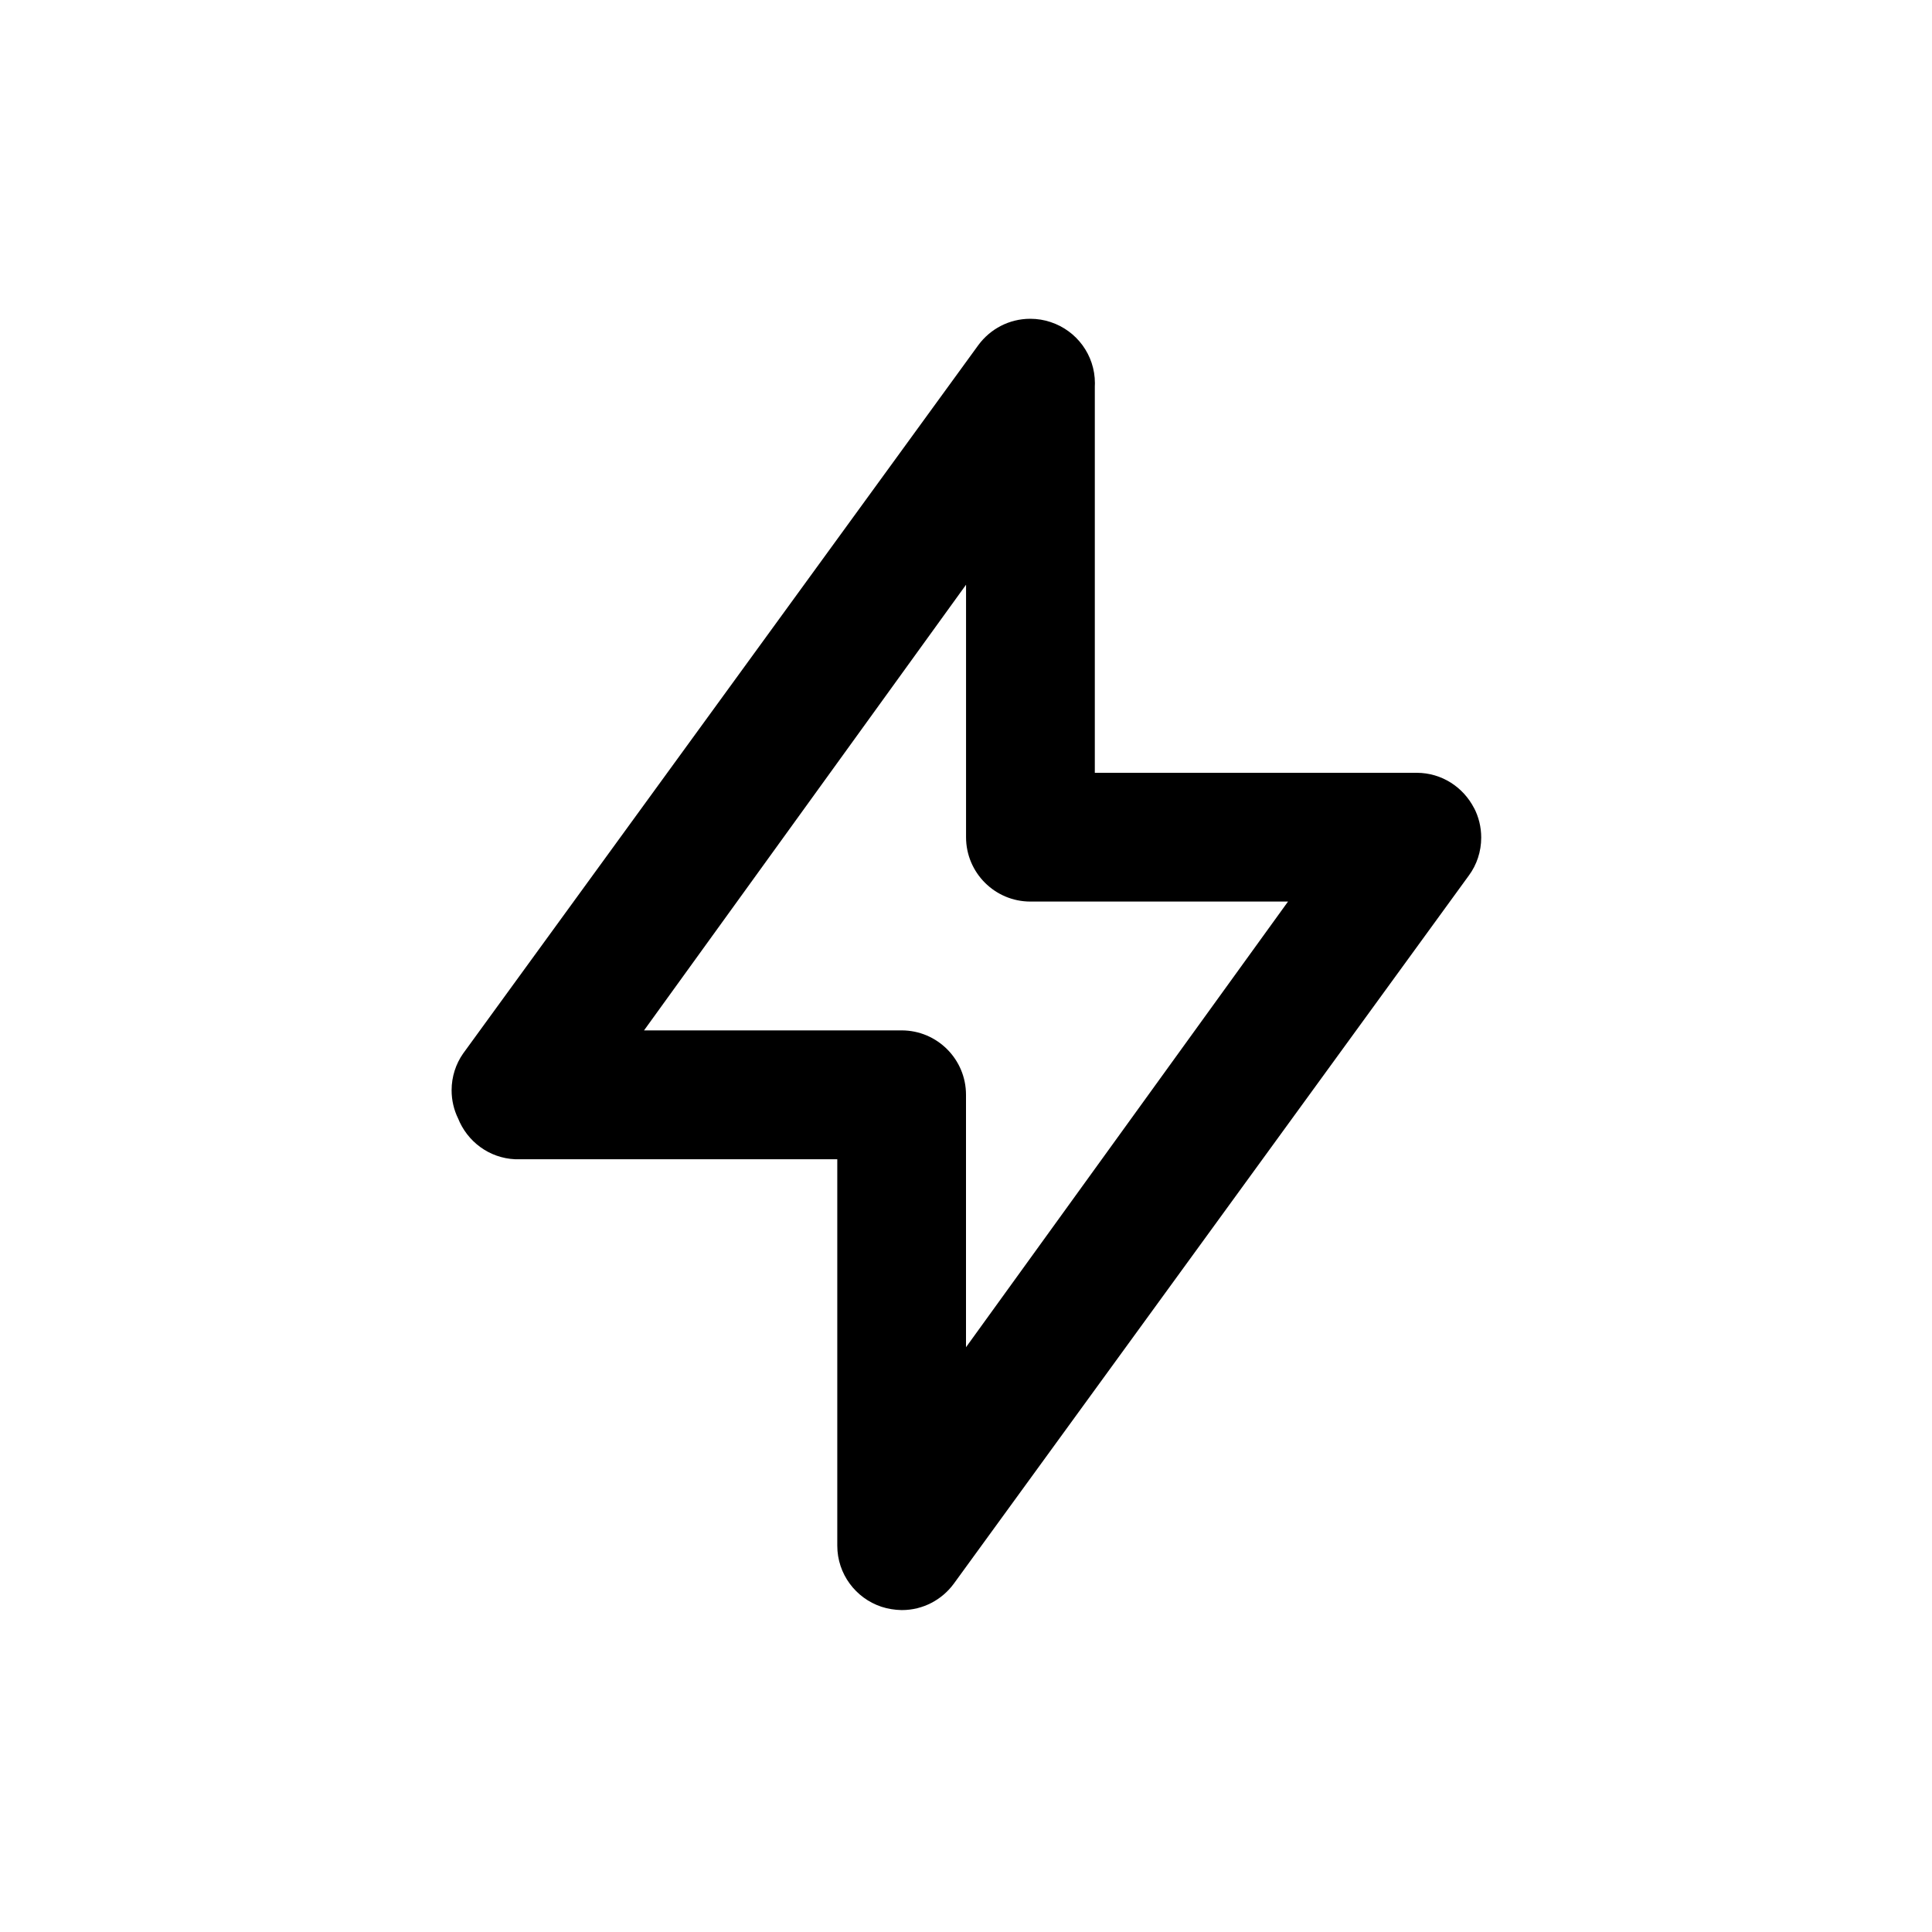 <!-- Generated by IcoMoon.io -->
<svg version="1.1" xmlns="http://www.w3.org/2000/svg" width="40" height="40" viewBox="0 0 40 40">
<title>bolt-alt</title>
<path d="M30.52 16.733c-0.224-0.437-0.671-0.732-1.186-0.733h-6.667v-8c0.001-0.019 0.002-0.042 0.002-0.065 0-0.589-0.382-1.089-0.912-1.265l-0.009-0.003c-0.124-0.042-0.268-0.067-0.417-0.067-0.441 0-0.831 0.214-1.074 0.543l-0.003 0.004-10.667 14.667c-0.148 0.212-0.237 0.475-0.237 0.759 0 0.209 0.048 0.407 0.134 0.583l-0.003-0.008c0.191 0.486 0.646 0.829 1.184 0.853l0.003 0h6.667v8c0 0.588 0.382 1.087 0.911 1.264l0.009 0.003c0.123 0.040 0.265 0.064 0.412 0.067l0.001 0c0.001 0 0.002 0 0.003 0 0.441 0 0.831-0.214 1.074-0.543l0.003-0.004 10.667-14.667c0.158-0.216 0.252-0.487 0.252-0.781 0-0.221-0.054-0.43-0.149-0.614l0.004 0.007zM20 27.893v-5.227c0-0.736-0.597-1.333-1.333-1.333v0h-5.333l6.667-9.227v5.227c0 0.736 0.597 1.333 1.333 1.333v0h5.333z"></path>
</svg>
